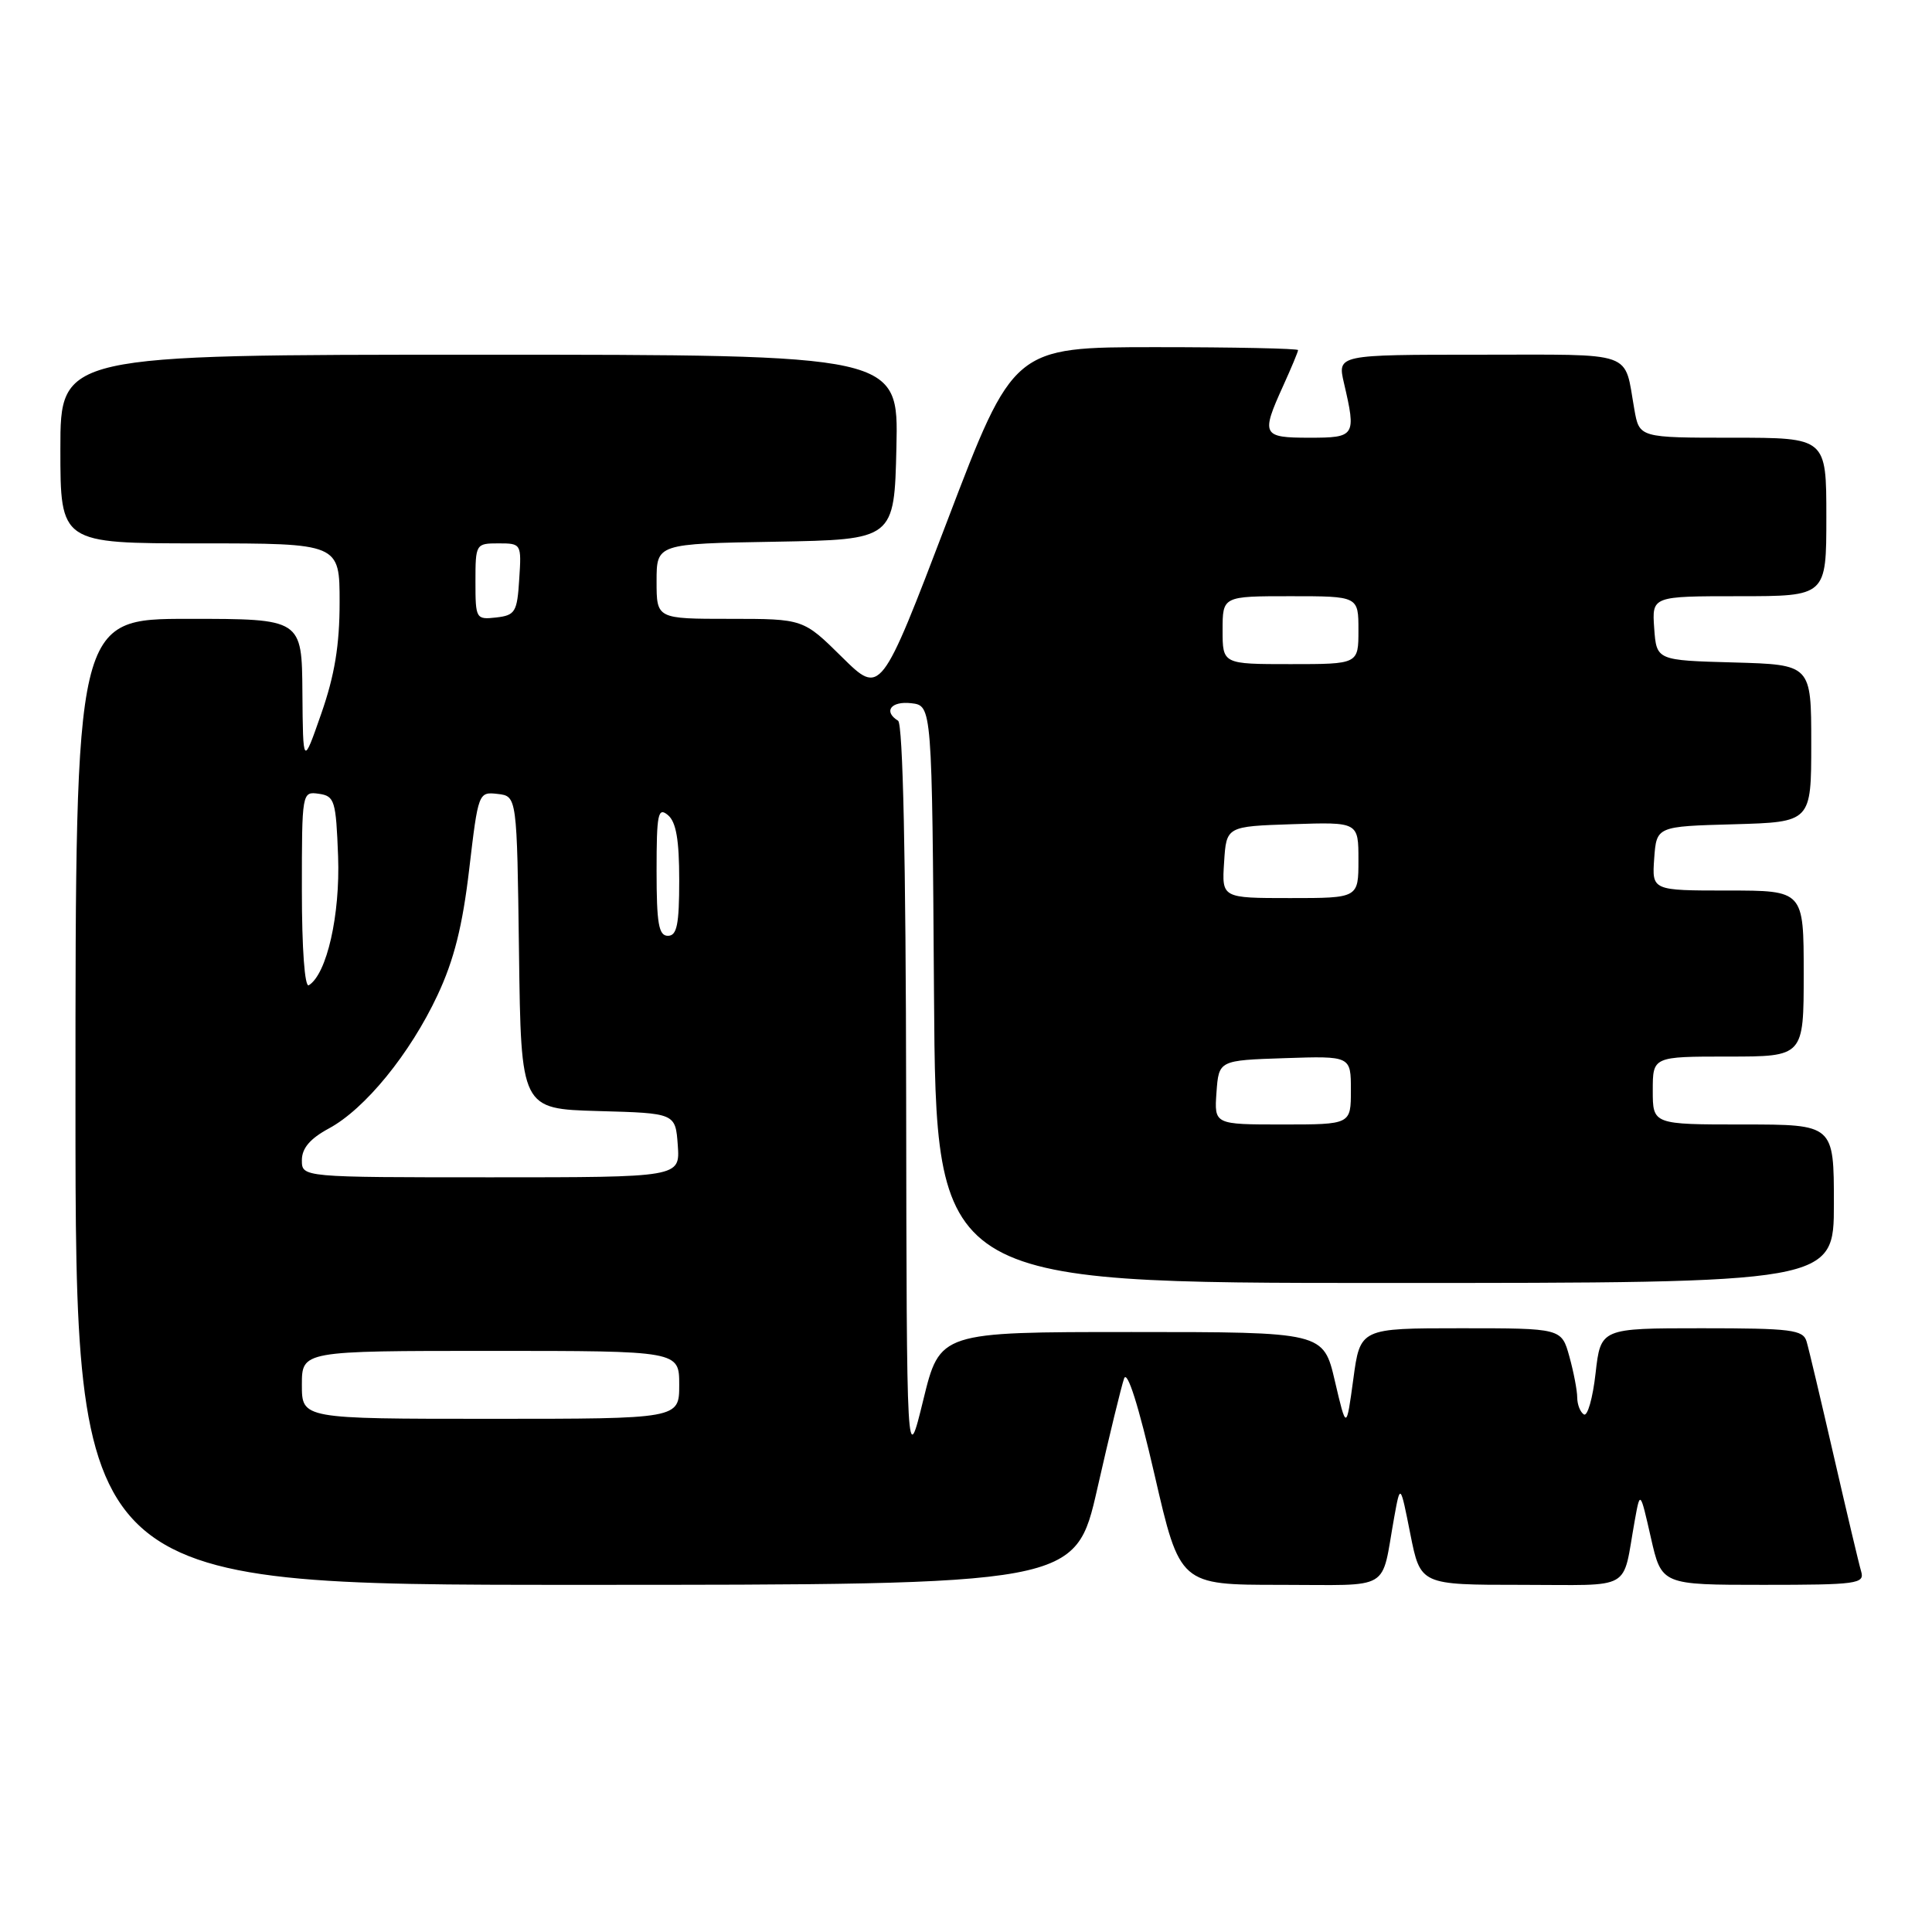 <?xml version="1.0" encoding="UTF-8" standalone="no"?>
<!DOCTYPE svg PUBLIC "-//W3C//DTD SVG 1.1//EN" "http://www.w3.org/Graphics/SVG/1.1/DTD/svg11.dtd" >
<svg xmlns="http://www.w3.org/2000/svg" xmlns:xlink="http://www.w3.org/1999/xlink" version="1.1" viewBox="0 0 256 256">
 <g >
 <path fill="currentColor"
d=" M 145.40 197.25 C 146.99 190.24 148.59 183.67 148.95 182.65 C 149.37 181.50 150.87 186.24 152.98 195.40 C 156.34 210.00 156.34 210.00 169.65 210.00 C 184.65 210.00 182.94 211.02 184.74 201.04 C 185.55 196.57 185.55 196.57 186.88 203.29 C 188.22 210.00 188.22 210.00 201.59 210.00 C 216.62 210.00 214.90 210.98 216.61 201.50 C 217.33 197.50 217.33 197.50 218.75 203.75 C 220.17 210.00 220.17 210.00 233.65 210.00 C 246.02 210.00 247.09 209.86 246.62 208.25 C 246.33 207.29 244.71 200.43 243.00 193.00 C 241.29 185.57 239.67 178.71 239.38 177.75 C 238.92 176.20 237.36 176.00 225.48 176.00 C 212.10 176.00 212.10 176.00 211.42 181.98 C 211.05 185.27 210.35 187.72 209.87 187.42 C 209.39 187.12 209.00 186.12 208.99 185.19 C 208.99 184.26 208.52 181.81 207.95 179.75 C 206.91 176.00 206.91 176.00 193.57 176.00 C 180.23 176.00 180.23 176.00 179.32 182.75 C 178.40 189.50 178.40 189.50 176.88 183.00 C 175.36 176.50 175.36 176.50 149.95 176.50 C 124.54 176.50 124.54 176.50 122.34 185.50 C 120.14 194.50 120.14 194.50 120.07 145.31 C 120.03 113.67 119.64 95.90 119.00 95.50 C 117.01 94.27 118.06 92.87 120.75 93.18 C 123.50 93.50 123.50 93.50 123.76 131.75 C 124.02 170.00 124.02 170.00 183.51 170.00 C 243.00 170.00 243.00 170.00 243.00 159.50 C 243.00 149.00 243.00 149.00 231.00 149.00 C 219.00 149.00 219.00 149.00 219.00 144.50 C 219.00 140.00 219.00 140.00 229.00 140.00 C 239.00 140.00 239.00 140.00 239.00 129.00 C 239.00 118.00 239.00 118.00 228.94 118.00 C 218.89 118.00 218.89 118.00 219.19 113.75 C 219.50 109.50 219.50 109.50 229.75 109.22 C 240.00 108.93 240.00 108.93 240.00 98.50 C 240.00 88.07 240.00 88.07 229.75 87.78 C 219.50 87.50 219.50 87.50 219.19 83.25 C 218.89 79.00 218.89 79.00 230.44 79.00 C 242.00 79.00 242.00 79.00 242.00 68.50 C 242.00 58.00 242.00 58.00 229.61 58.00 C 217.22 58.00 217.22 58.00 216.56 54.25 C 215.16 46.37 216.95 47.00 196.04 47.00 C 177.21 47.00 177.21 47.00 178.08 50.75 C 179.72 57.80 179.59 58.00 173.50 58.00 C 167.25 58.00 167.07 57.64 170.02 51.14 C 171.11 48.74 172.00 46.61 172.00 46.39 C 172.00 46.18 163.52 46.00 153.15 46.00 C 134.29 46.00 134.29 46.00 125.50 69.07 C 116.70 92.13 116.70 92.13 111.57 87.07 C 106.44 82.00 106.44 82.00 96.72 82.00 C 87.00 82.00 87.00 82.00 87.00 77.03 C 87.00 72.05 87.00 72.05 102.75 71.78 C 118.50 71.50 118.50 71.50 118.78 59.25 C 119.06 47.00 119.06 47.00 63.53 47.00 C 8.00 47.00 8.00 47.00 8.00 59.50 C 8.00 72.00 8.00 72.00 26.50 72.00 C 45.00 72.00 45.00 72.00 45.00 79.81 C 45.00 85.49 44.34 89.50 42.57 94.56 C 40.15 101.50 40.15 101.50 40.07 91.75 C 40.00 82.00 40.00 82.00 25.00 82.00 C 10.00 82.00 10.00 82.00 10.00 146.00 C 10.00 210.00 10.00 210.00 76.25 210.00 C 142.50 210.00 142.50 210.00 145.40 197.25 Z  M 40.00 183.50 C 40.00 179.00 40.00 179.00 65.00 179.00 C 90.00 179.00 90.00 179.00 90.00 183.50 C 90.00 188.00 90.00 188.00 65.00 188.00 C 40.00 188.00 40.00 188.00 40.00 183.50 Z  M 40.00 153.73 C 40.00 152.15 41.09 150.87 43.57 149.53 C 48.37 146.95 54.35 139.61 57.98 131.85 C 60.16 127.21 61.29 122.69 62.17 115.19 C 63.37 105.01 63.40 104.91 65.94 105.20 C 68.50 105.50 68.50 105.50 68.77 126.22 C 69.04 146.93 69.04 146.93 79.27 147.22 C 89.50 147.50 89.50 147.50 89.81 151.75 C 90.11 156.00 90.11 156.00 65.06 156.00 C 40.00 156.00 40.00 156.00 40.00 153.73 Z  M 161.19 144.75 C 161.50 140.50 161.50 140.50 170.25 140.21 C 179.00 139.92 179.00 139.92 179.00 144.46 C 179.00 149.00 179.00 149.00 169.94 149.00 C 160.89 149.00 160.89 149.00 161.19 144.75 Z  M 40.00 117.99 C 40.00 104.95 40.01 104.86 42.25 105.18 C 44.34 105.48 44.52 106.07 44.80 113.48 C 45.08 121.24 43.31 129.07 40.92 130.55 C 40.38 130.88 40.00 125.74 40.00 117.99 Z  M 87.00 115.38 C 87.00 107.83 87.19 106.91 88.50 108.00 C 89.59 108.90 90.00 111.28 90.00 116.62 C 90.00 122.51 89.70 124.00 88.50 124.00 C 87.28 124.00 87.00 122.38 87.00 115.38 Z  M 162.20 114.25 C 162.50 109.50 162.50 109.50 171.25 109.21 C 180.00 108.92 180.00 108.92 180.00 113.96 C 180.00 119.00 180.00 119.00 170.95 119.00 C 161.89 119.00 161.89 119.00 162.20 114.25 Z  M 162.00 83.50 C 162.00 79.00 162.00 79.00 171.00 79.00 C 180.00 79.00 180.00 79.00 180.00 83.50 C 180.00 88.00 180.00 88.00 171.00 88.00 C 162.00 88.00 162.00 88.00 162.00 83.50 Z  M 63.00 77.07 C 63.00 72.08 63.05 72.00 66.05 72.00 C 69.08 72.00 69.11 72.05 68.80 76.75 C 68.53 81.10 68.27 81.53 65.75 81.82 C 63.07 82.12 63.00 82.00 63.00 77.07 Z "/>
</g>
</svg>
